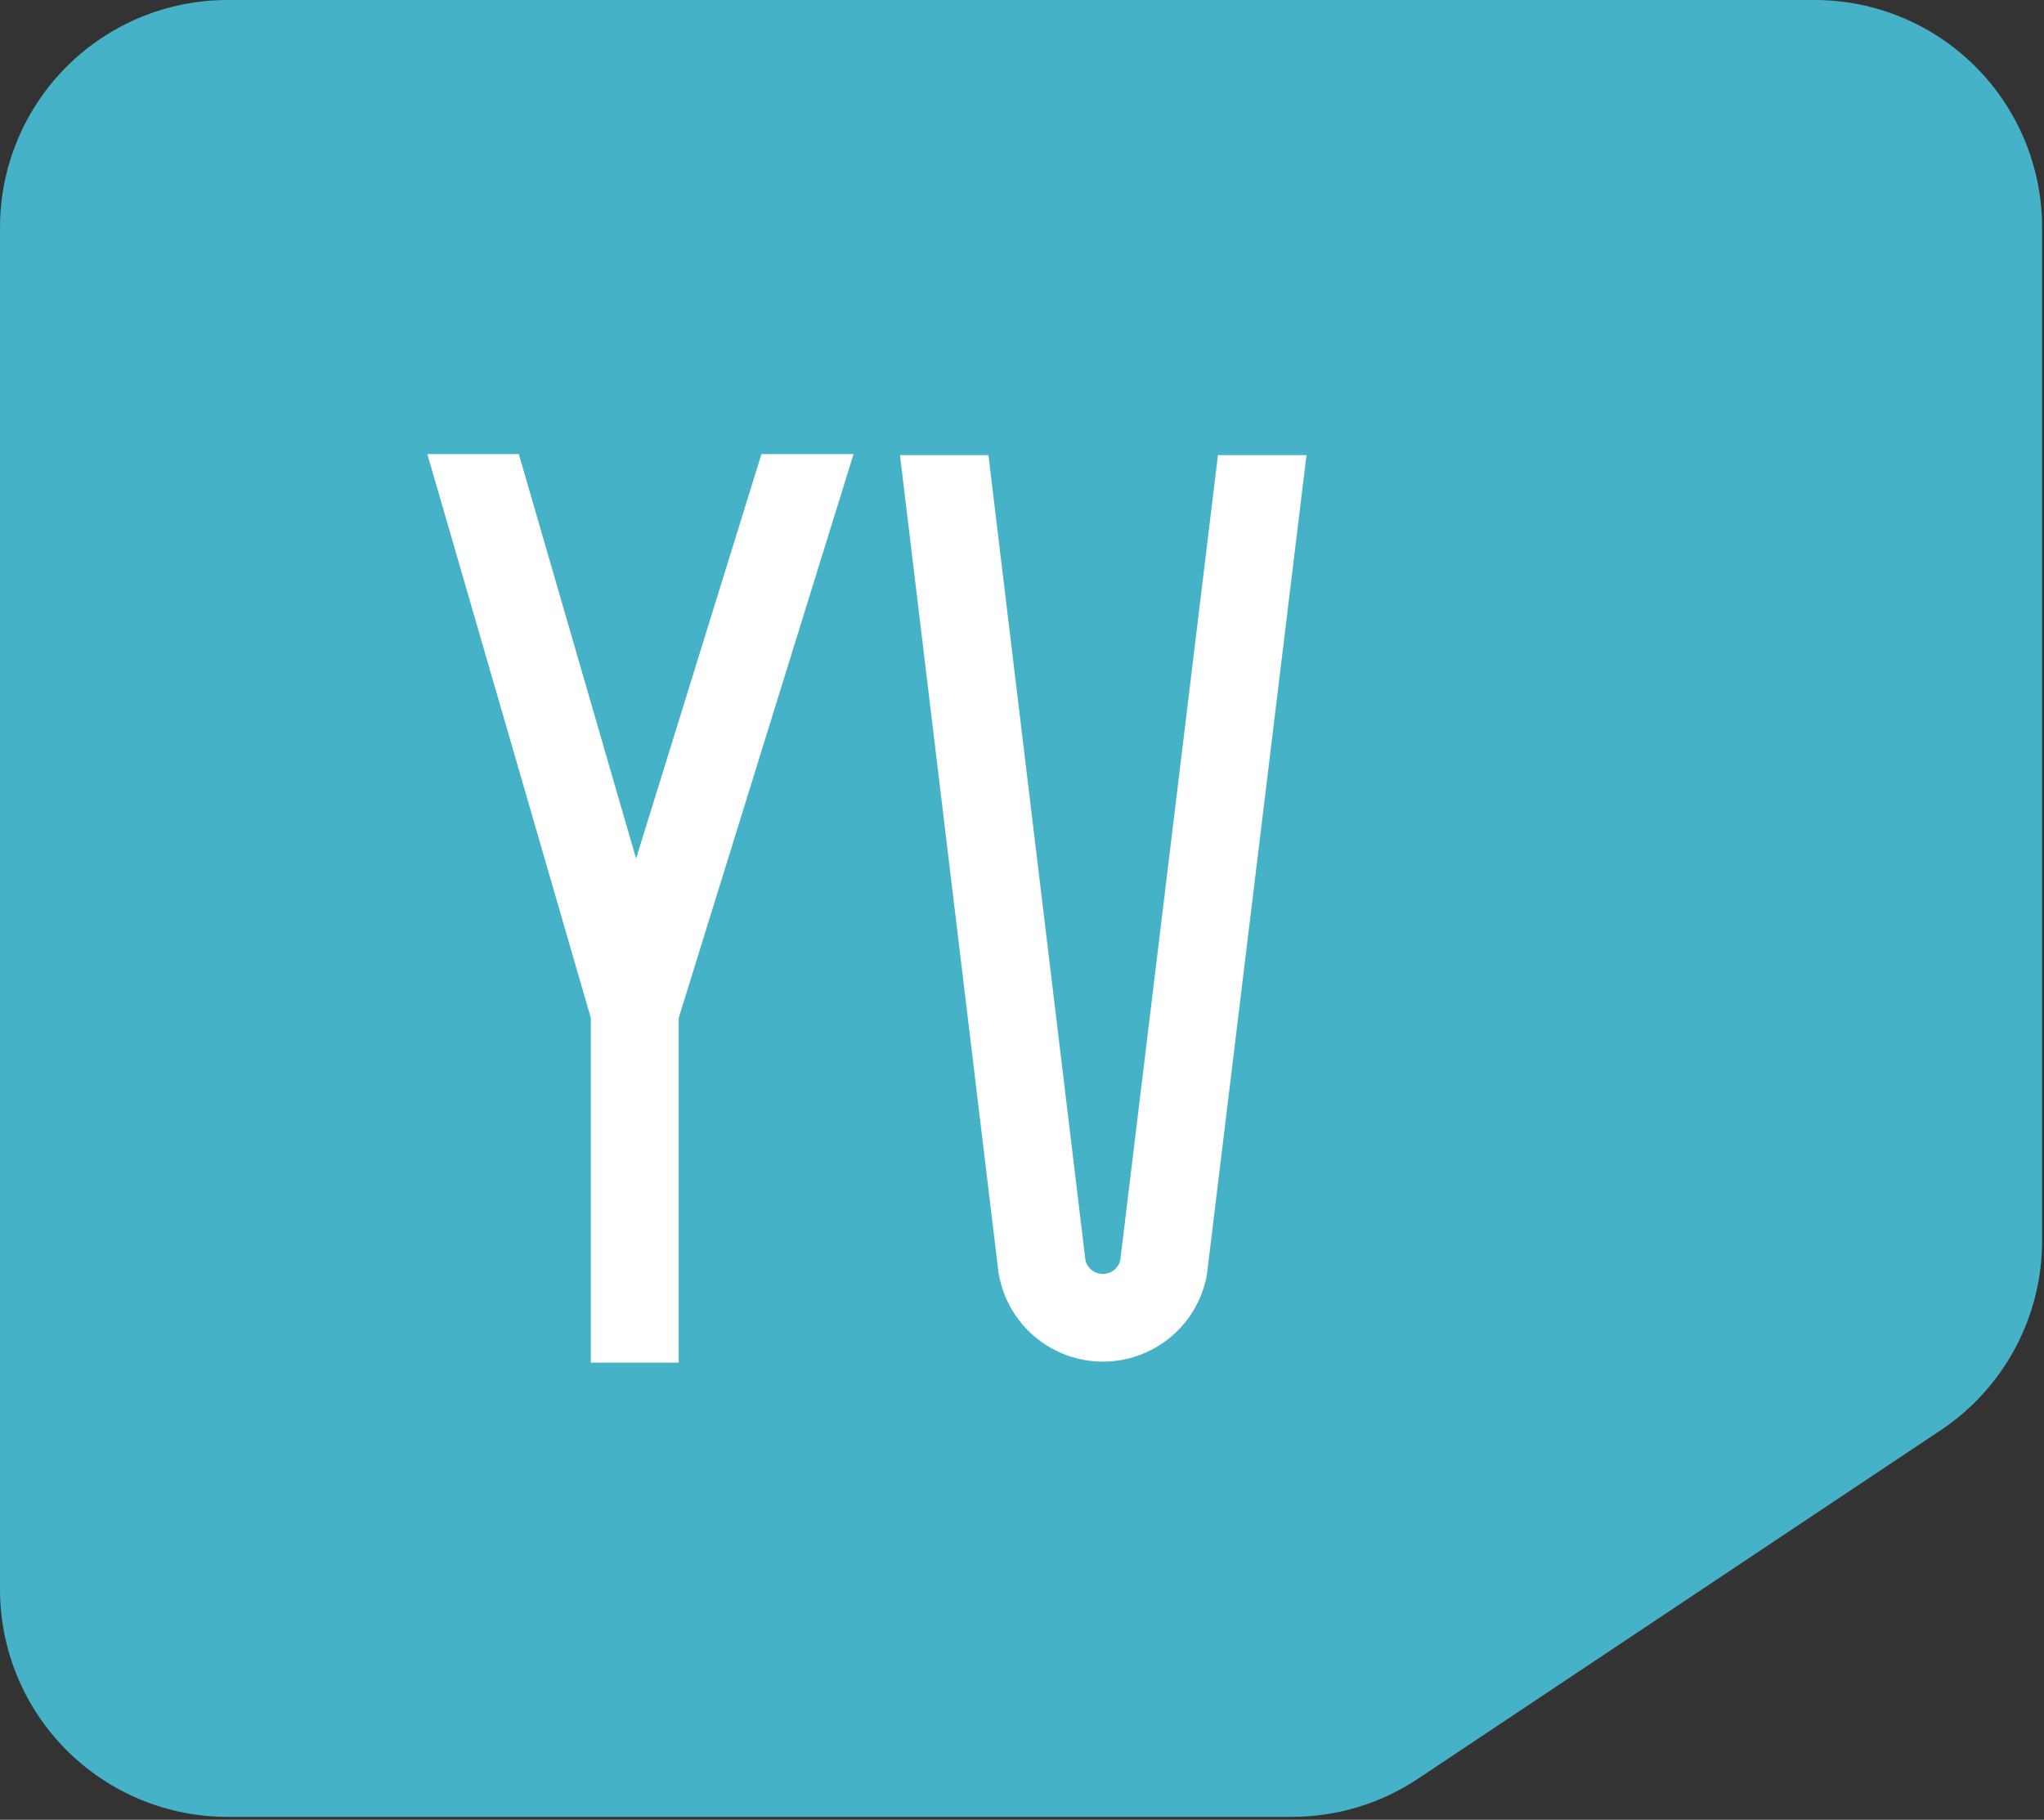 <svg width="629" height="560" viewBox="0 0 629 560" fill="none" xmlns="http://www.w3.org/2000/svg">
<rect x="0" y="0" width="629" height="560" fill="#333333" stroke="none"/>
<path d="M436.37 547.36L597.23 440.11C606.822 433.717 614.688 425.054 620.127 414.891C625.567 404.727 628.412 393.378 628.41 381.85V70C628.41 51.435 621.035 33.63 607.907 20.503C594.78 7.375 576.975 0 558.41 0H70C51.435 0 33.63 7.375 20.503 20.503C7.375 33.63 0 51.435 0 70V489.1C0 507.665 7.375 525.47 20.503 538.597C33.63 551.725 51.435 559.1 70 559.1H397.53C411.352 559.107 424.866 555.022 436.37 547.36V547.36Z" fill="#46B2C8"/>
<path d="M262.66 139.74L208.86 313.23V419.32H181.81V313.23L131.51 139.74H159.66L195.74 264.2L234.32 139.74H262.66Z" fill="white"/>
<path d="M371.369 392.471C369.974 399.928 366.014 406.663 360.177 411.509C354.339 416.356 346.991 419.008 339.404 419.008C331.817 419.008 324.469 416.356 318.632 411.509C312.794 406.663 308.835 399.928 307.439 392.471L307.269 391.611L276.949 140.051H304.169L334.029 387.851C334.328 389.045 335.017 390.105 335.987 390.862C336.958 391.62 338.153 392.031 339.384 392.031C340.615 392.031 341.811 391.62 342.781 390.862C343.751 390.105 344.441 389.045 344.739 387.851L374.799 140.051H402.049L371.369 392.471Z" fill="white"/>
</svg>
